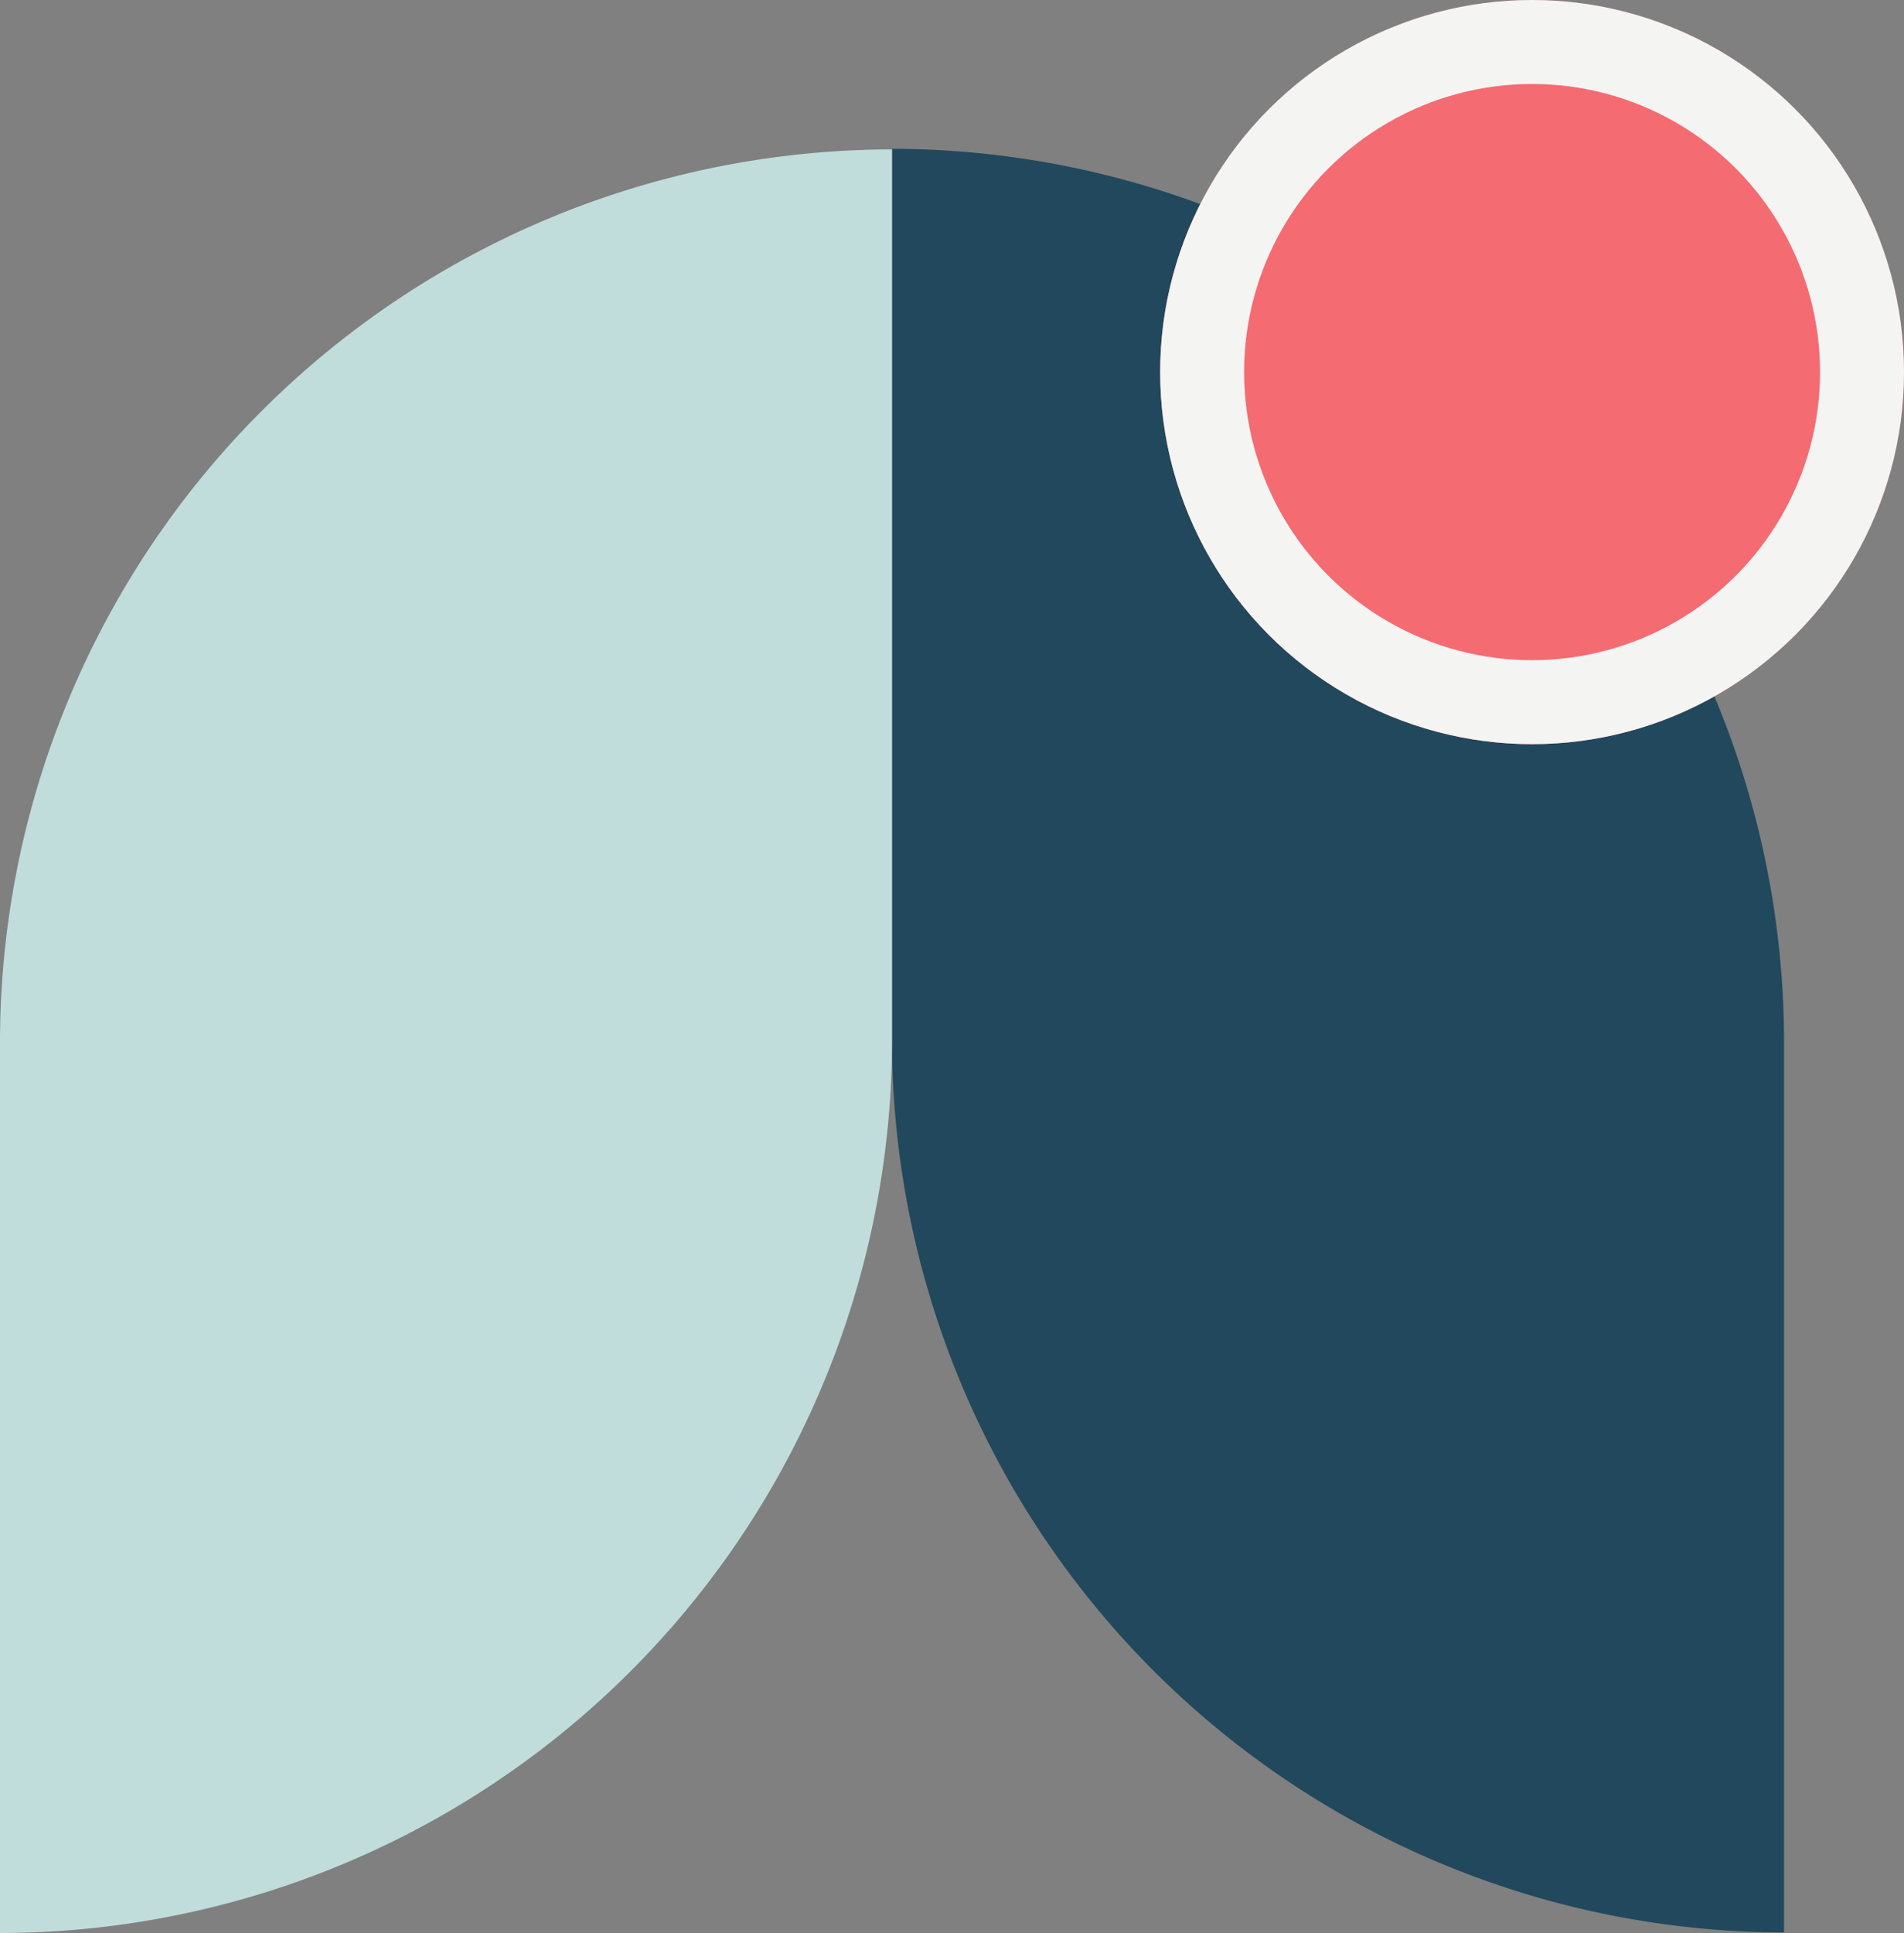 <svg xmlns="http://www.w3.org/2000/svg" width="34.023" height="34.527" viewBox="0 0 34.023 34.527">
  <rect x="0" y="0" width="34.023" height="34.527" fill="#808080" stroke="none"/>
  <g id="clock" transform="translate(-3896.01 -1279)">
    <path id="Pfad_1078" data-name="Pfad 1078" d="M15.94,15.94h0A15.958,15.958,0,0,0,31.858,0H15.918A15.958,15.958,0,0,0,0,15.94Z" transform="translate(3911.949 1313.516) rotate(-90)" fill="#21485c"/>
    <path id="Pfad_1079" data-name="Pfad 1079" d="M15.94,0h0A15.958,15.958,0,0,1,31.858,15.94H15.918A15.958,15.958,0,0,1,0,0Z" transform="translate(3896.01 1313.527) rotate(-90)" fill="#c0dddc"/>
    <g id="Ellipse_127" data-name="Ellipse 127" transform="translate(3916.741 1279)" fill="#f46b72" stroke="#f4f4f3" stroke-width="1.5">
      <circle cx="6.646" cy="6.646" r="6.646" stroke="none"/>
      <circle cx="6.646" cy="6.646" r="5.896" fill="none"/>
    </g>
  </g>
</svg>
